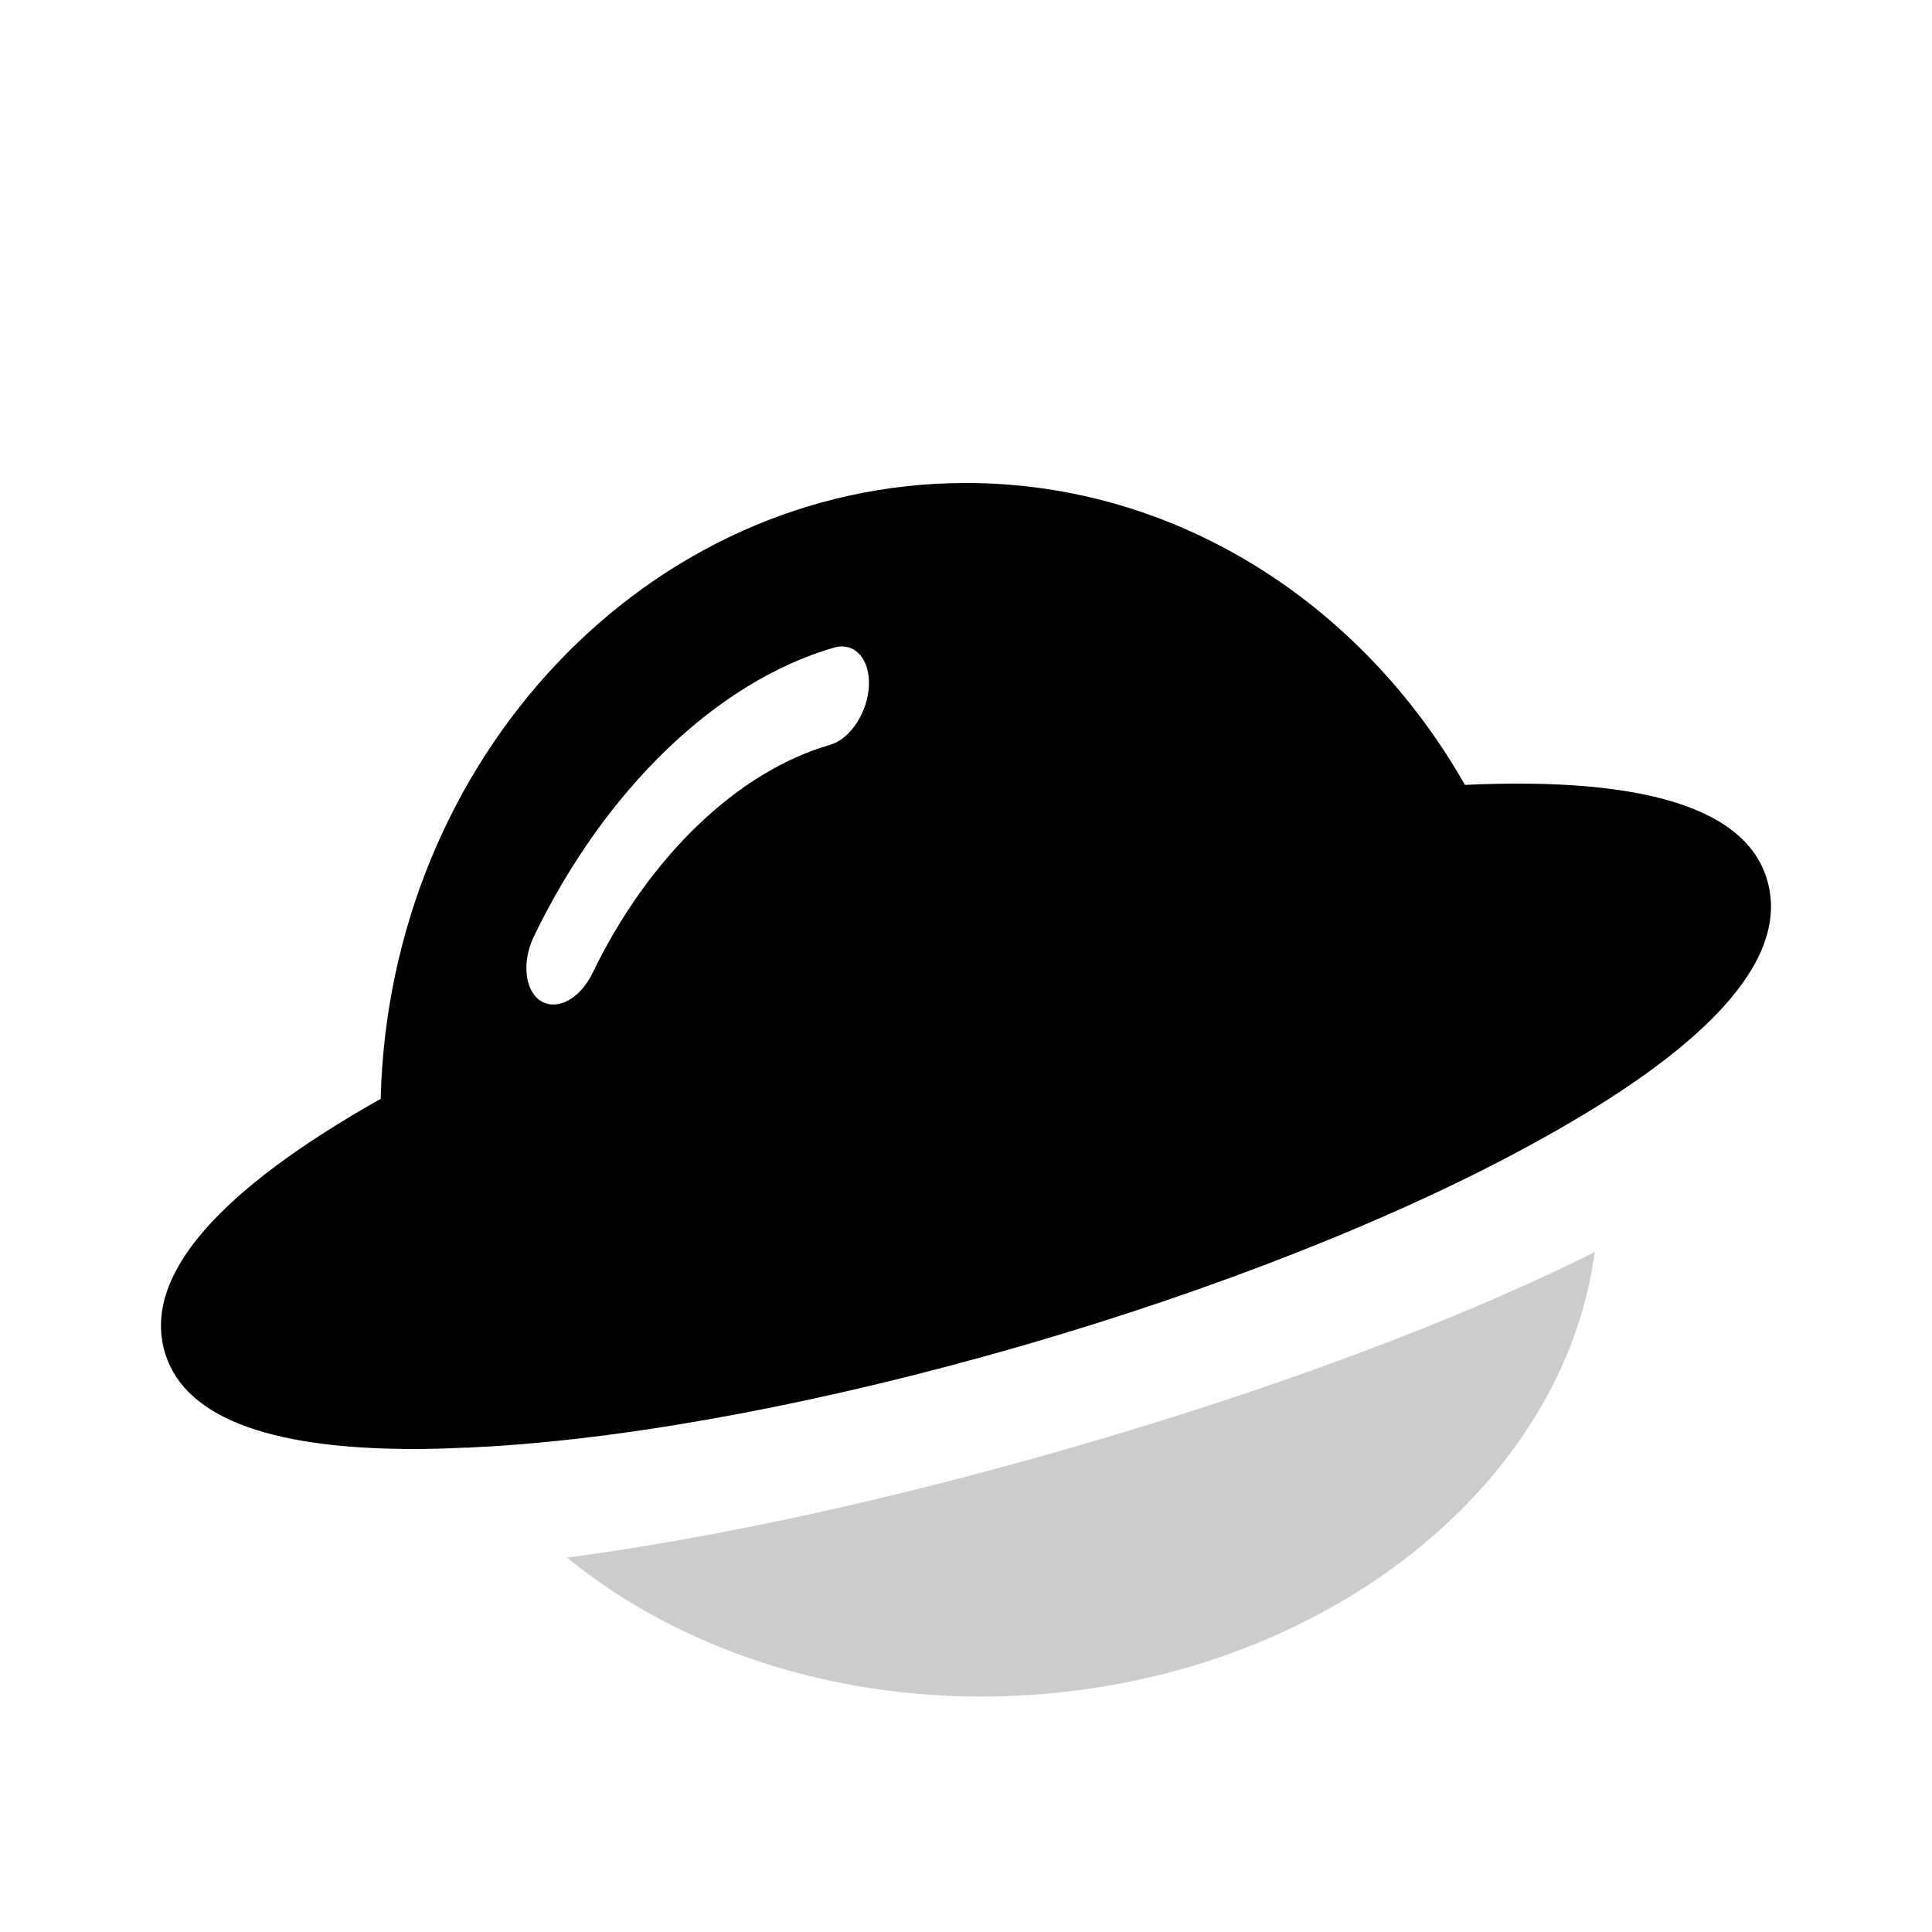 <?xml version="1.0" encoding="UTF-8"?>
<svg width="24px" height="24px" viewBox="0 0 24 24" version="1.1" xmlns="http://www.w3.org/2000/svg" xmlns:xlink="http://www.w3.org/1999/xlink">
    <title>icons_filled_discover</title>
    <g id="页面-1" stroke="none" stroke-width="1" fill="none" fill-rule="evenodd">
        <g id="发现-4备份-3" transform="translate(2, 6)" fill="#000000" fill-rule="nonzero">
            <path d="M9.999,0 C12.617,0 14.917,1.501 16.198,3.75 C18.467,3.646 19.737,4.057 19.965,4.979 C20.204,5.939 19.21,7.03 17.012,8.223 C15.344,9.135 13.103,10.02 10.705,10.715 C8.307,11.409 5.957,11.855 4.09,11.968 C4.055,11.97 4.024,11.971 3.99,11.973 C3.927,11.977 3.865,11.981 3.804,11.984 C3.804,11.984 3.804,11.983 3.803,11.982 C3.575,11.993 3.352,12 3.144,12 C1.285,12 0.241,11.581 0.034,10.75 C-0.194,9.829 0.714,8.787 2.729,7.65 C2.835,3.413 6.054,0 9.999,0 Z M8.437,2.031 L8.363,2.044 C6.909,2.464 5.515,3.804 4.633,5.631 C4.479,5.948 4.518,6.308 4.719,6.435 C4.729,6.441 4.739,6.446 4.749,6.451 C4.948,6.545 5.215,6.391 5.36,6.089 C6.058,4.645 7.161,3.585 8.311,3.253 C8.563,3.18 8.779,2.851 8.794,2.517 C8.808,2.184 8.616,1.973 8.363,2.044 Z" id="形状结合"></path>
            <path d="M17.833,10.07 C17.891,10.046 17.945,10.023 18,10 C17.422,12.833 14.35,15 10.661,15 C8.396,15 6.366,14.182 5,12.897 C6.841,12.784 9.09,12.459 11.384,11.963 C13.836,11.437 16.127,10.764 17.833,10.07 L17.833,10.07 Z" id="路径" opacity="0.2" transform="translate(11.5, 12.5) rotate(-4) translate(-11.5, -12.5) "></path>
        </g>
    </g>
</svg>